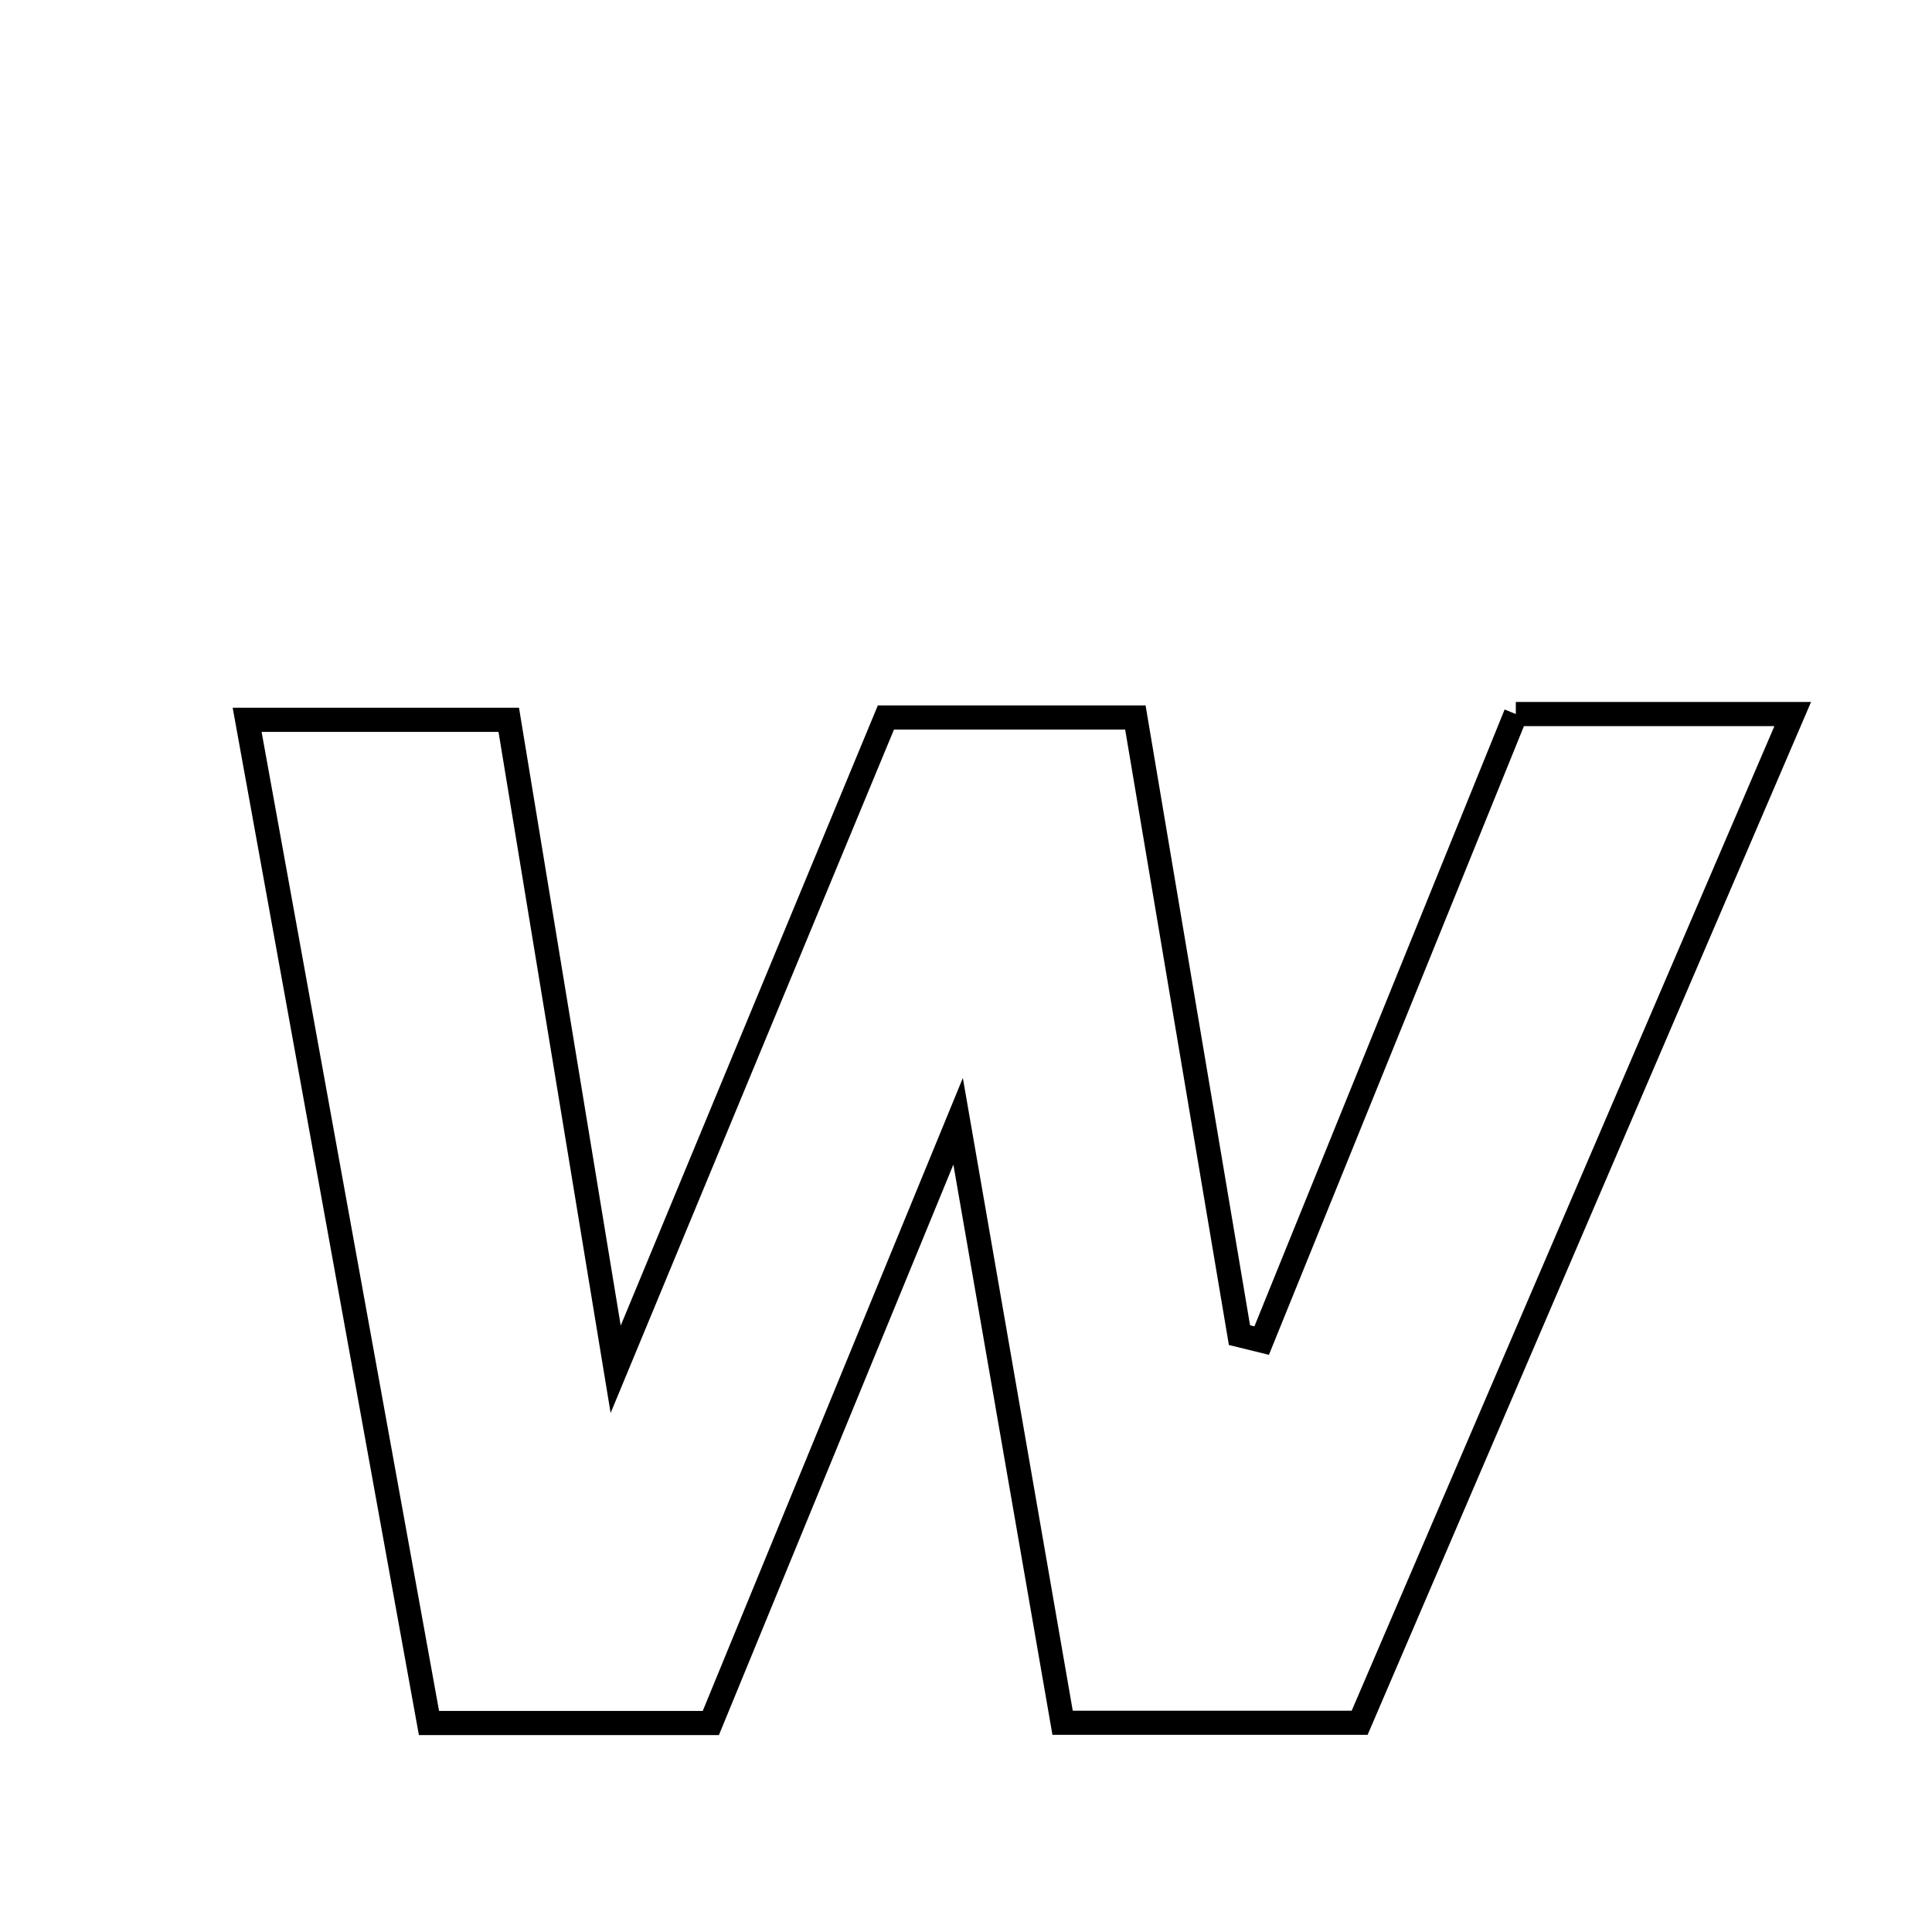 <svg xmlns="http://www.w3.org/2000/svg" viewBox="0.0 0.0 24.0 24.0" height="200px" width="200px"><path fill="none" stroke="black" stroke-width=".3" stroke-opacity="1.0"  filling="0" d="M18.83 8.87 C19.922 8.87 20.929 8.87 22.27 8.87 C20.453 13.101 18.692 17.205 16.89 21.401 C15.576 21.401 14.445 21.401 13.2 21.401 C12.778 18.976 12.367 16.61 11.902 13.929 C10.805 16.598 9.827 18.977 8.83 21.404 C7.705 21.404 6.634 21.404 5.329 21.404 C4.587 17.314 3.843 13.21 3.07 8.942 C4.188 8.942 5.165 8.942 6.32 8.942 C6.737 11.477 7.159 14.04 7.648 17.01 C8.829 14.162 9.895 11.59 11.005 8.913 C11.968 8.913 12.959 8.913 14.104 8.913 C14.537 11.483 14.967 14.034 15.397 16.585 C15.489 16.607 15.581 16.63 15.673 16.653 C16.721 14.069 17.769 11.485 18.83 8.87"></path></svg>